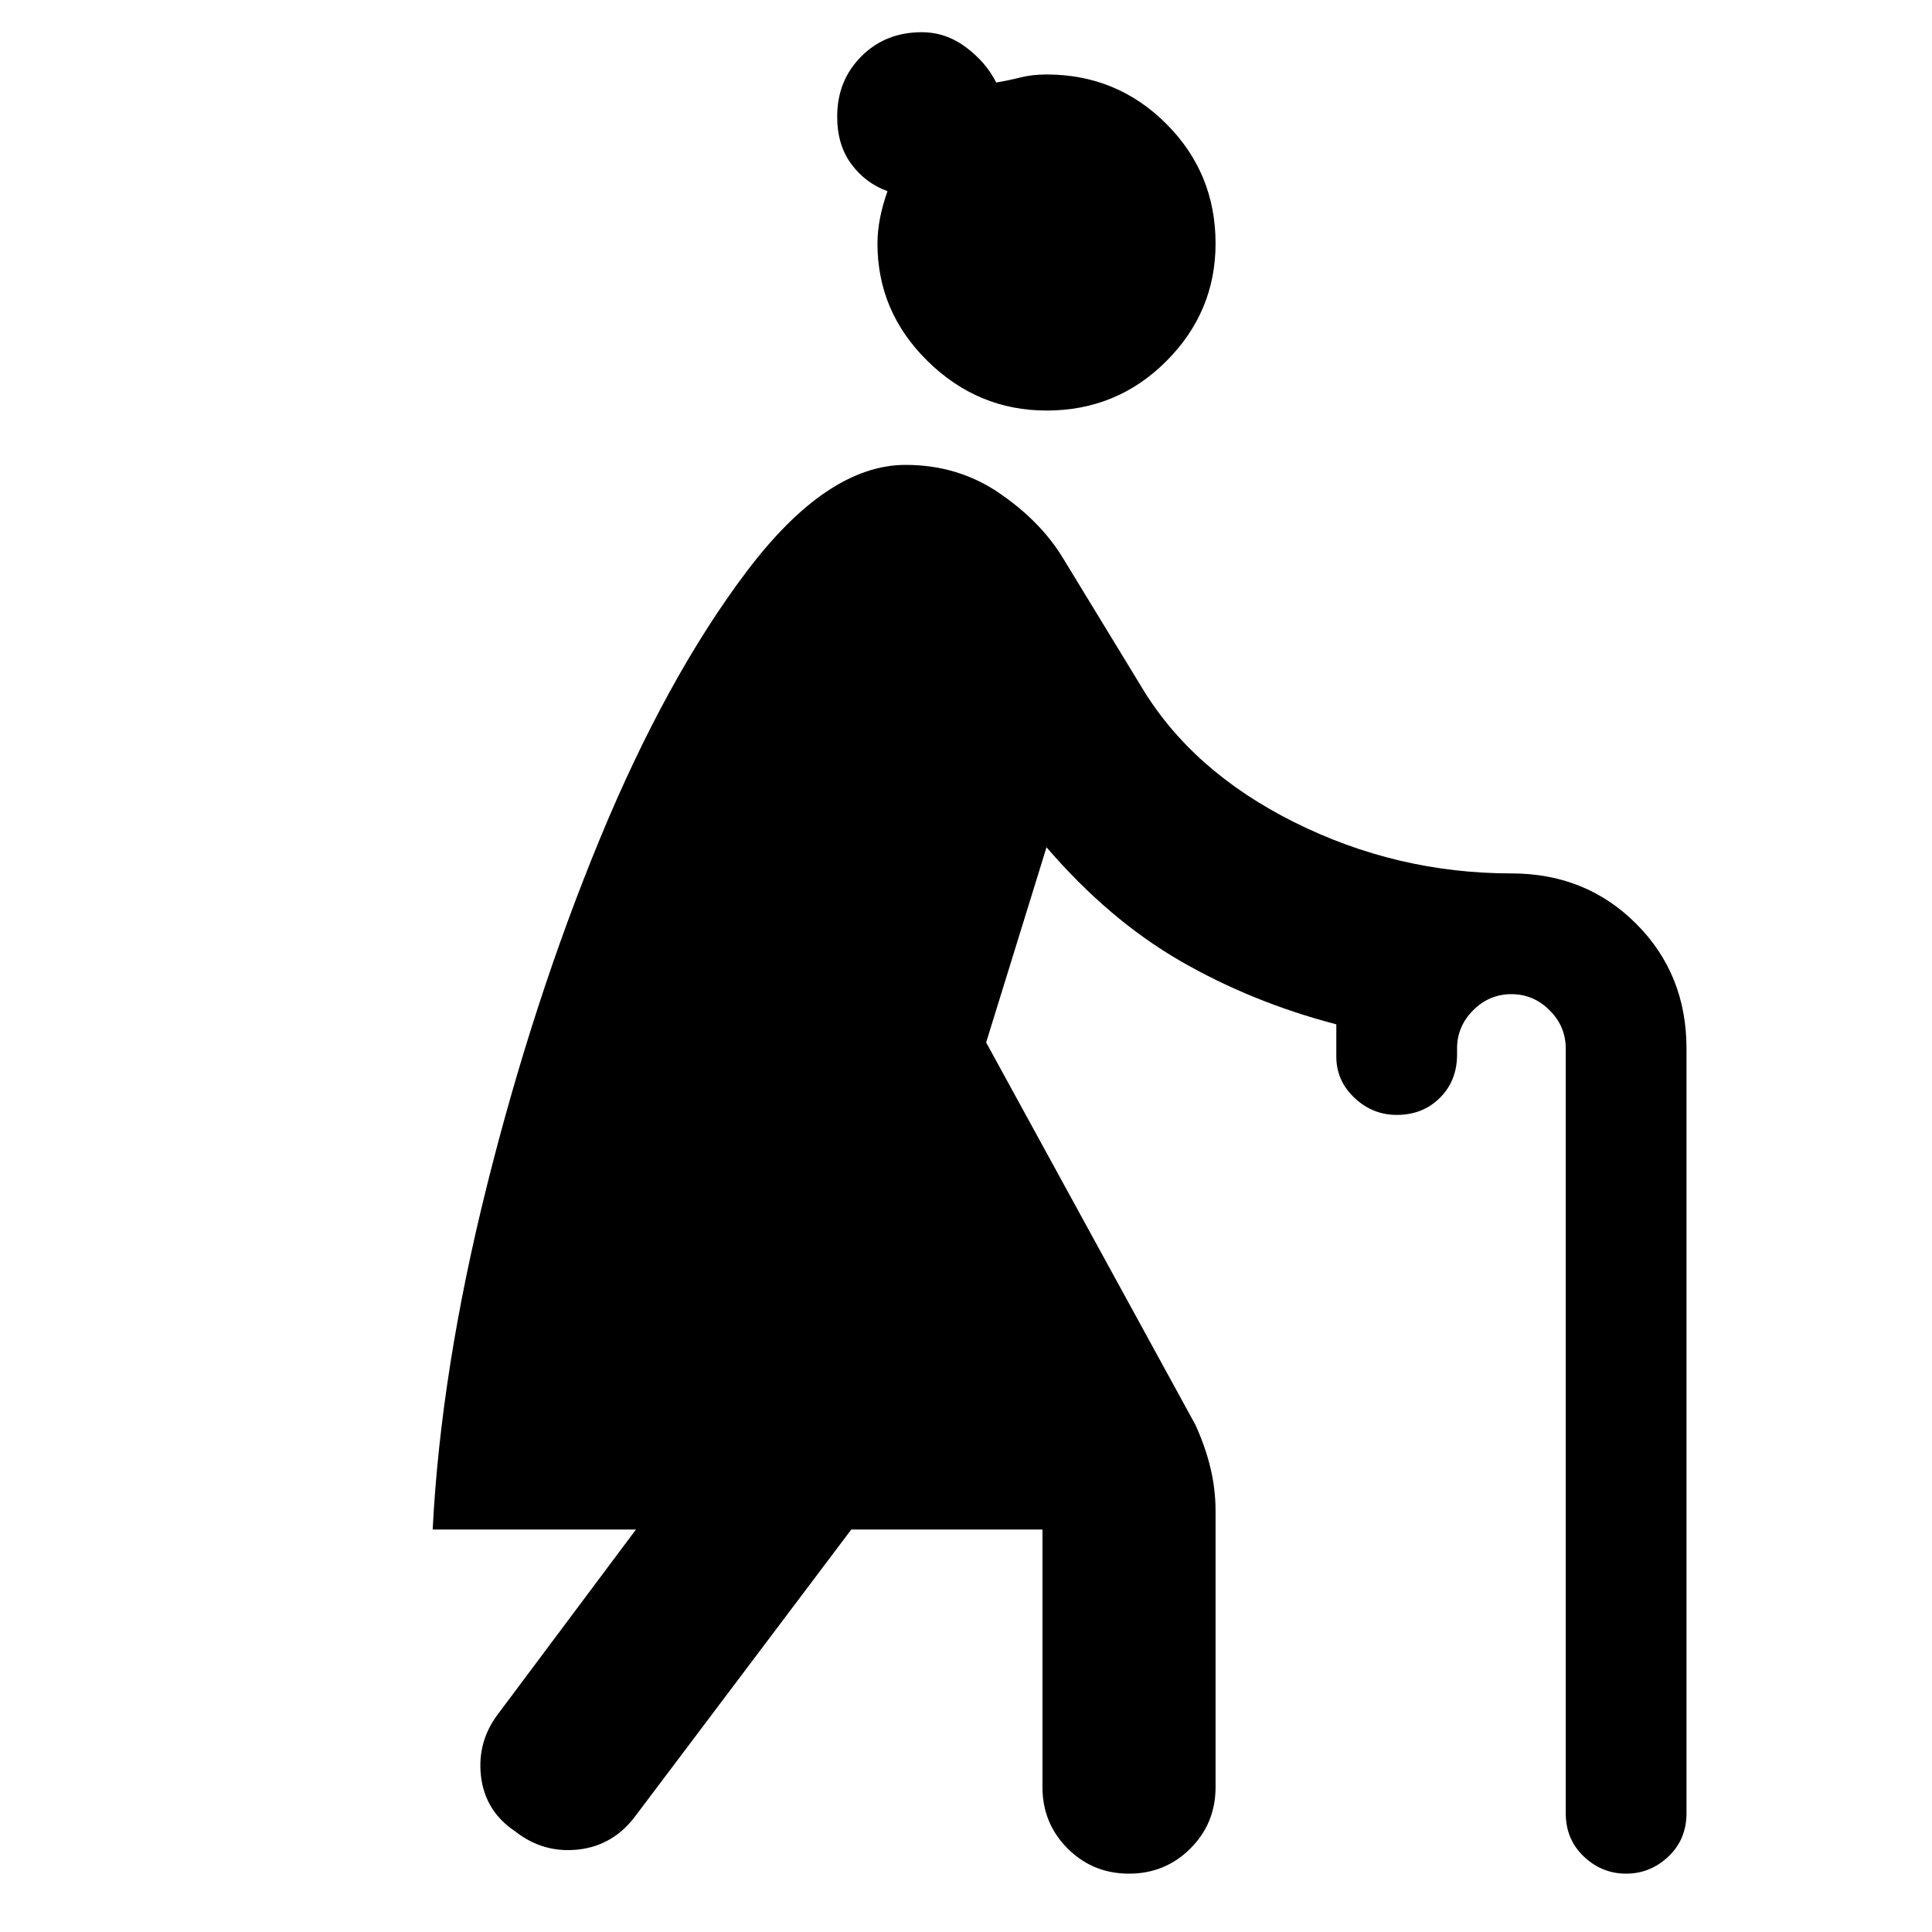 <svg xmlns="http://www.w3.org/2000/svg" height="40" width="40"><path d="M23.375 38.792q-.75 0-1.271-.521-.521-.521-.521-1.271v-5.333h-3.958l-4.458 5.916q-.459.625-1.188.709-.729.083-1.312-.375-.625-.417-.709-1.146-.083-.729.375-1.313l2.834-3.791H8.958q.167-3.292 1.125-7.125.959-3.834 2.334-7.167 1.375-3.333 3.041-5.542 1.667-2.208 3.292-2.208 1.083 0 1.938.583.854.584 1.312 1.334l1.625 2.666q1.042 1.75 3.167 2.813 2.125 1.062 4.5 1.062 1.541 0 2.583 1.042 1.042 1.042 1.042 2.583v15.834q0 .541-.375.896-.375.354-.875.354t-.875-.354q-.375-.355-.375-.896V21.708q0-.458-.334-.791-.333-.334-.791-.334-.459 0-.792.334-.333.333-.333.791v.125q0 .542-.355.896-.354.354-.895.354-.5 0-.875-.354t-.375-.854v-.667q-1.75-.458-3.229-1.312-1.48-.854-2.771-2.354l-1.25 4.041L24.75 29.5q.208.458.312.896.105.437.105.896V37q0 .75-.521 1.271-.521.521-1.271.521ZM21.667 8.5q-1.417 0-2.459-1.021-1.041-1.021-1.041-2.437 0-.5.208-1.084-.458-.166-.75-.562t-.292-.979q0-.75.5-1.25t1.25-.5q.5 0 .917.312.417.313.625.729.25-.041.5-.104.25-.062.542-.062 1.458 0 2.479 1.021 1.021 1.02 1.021 2.479 0 1.416-1.021 2.437T21.667 8.5Z"/></svg>